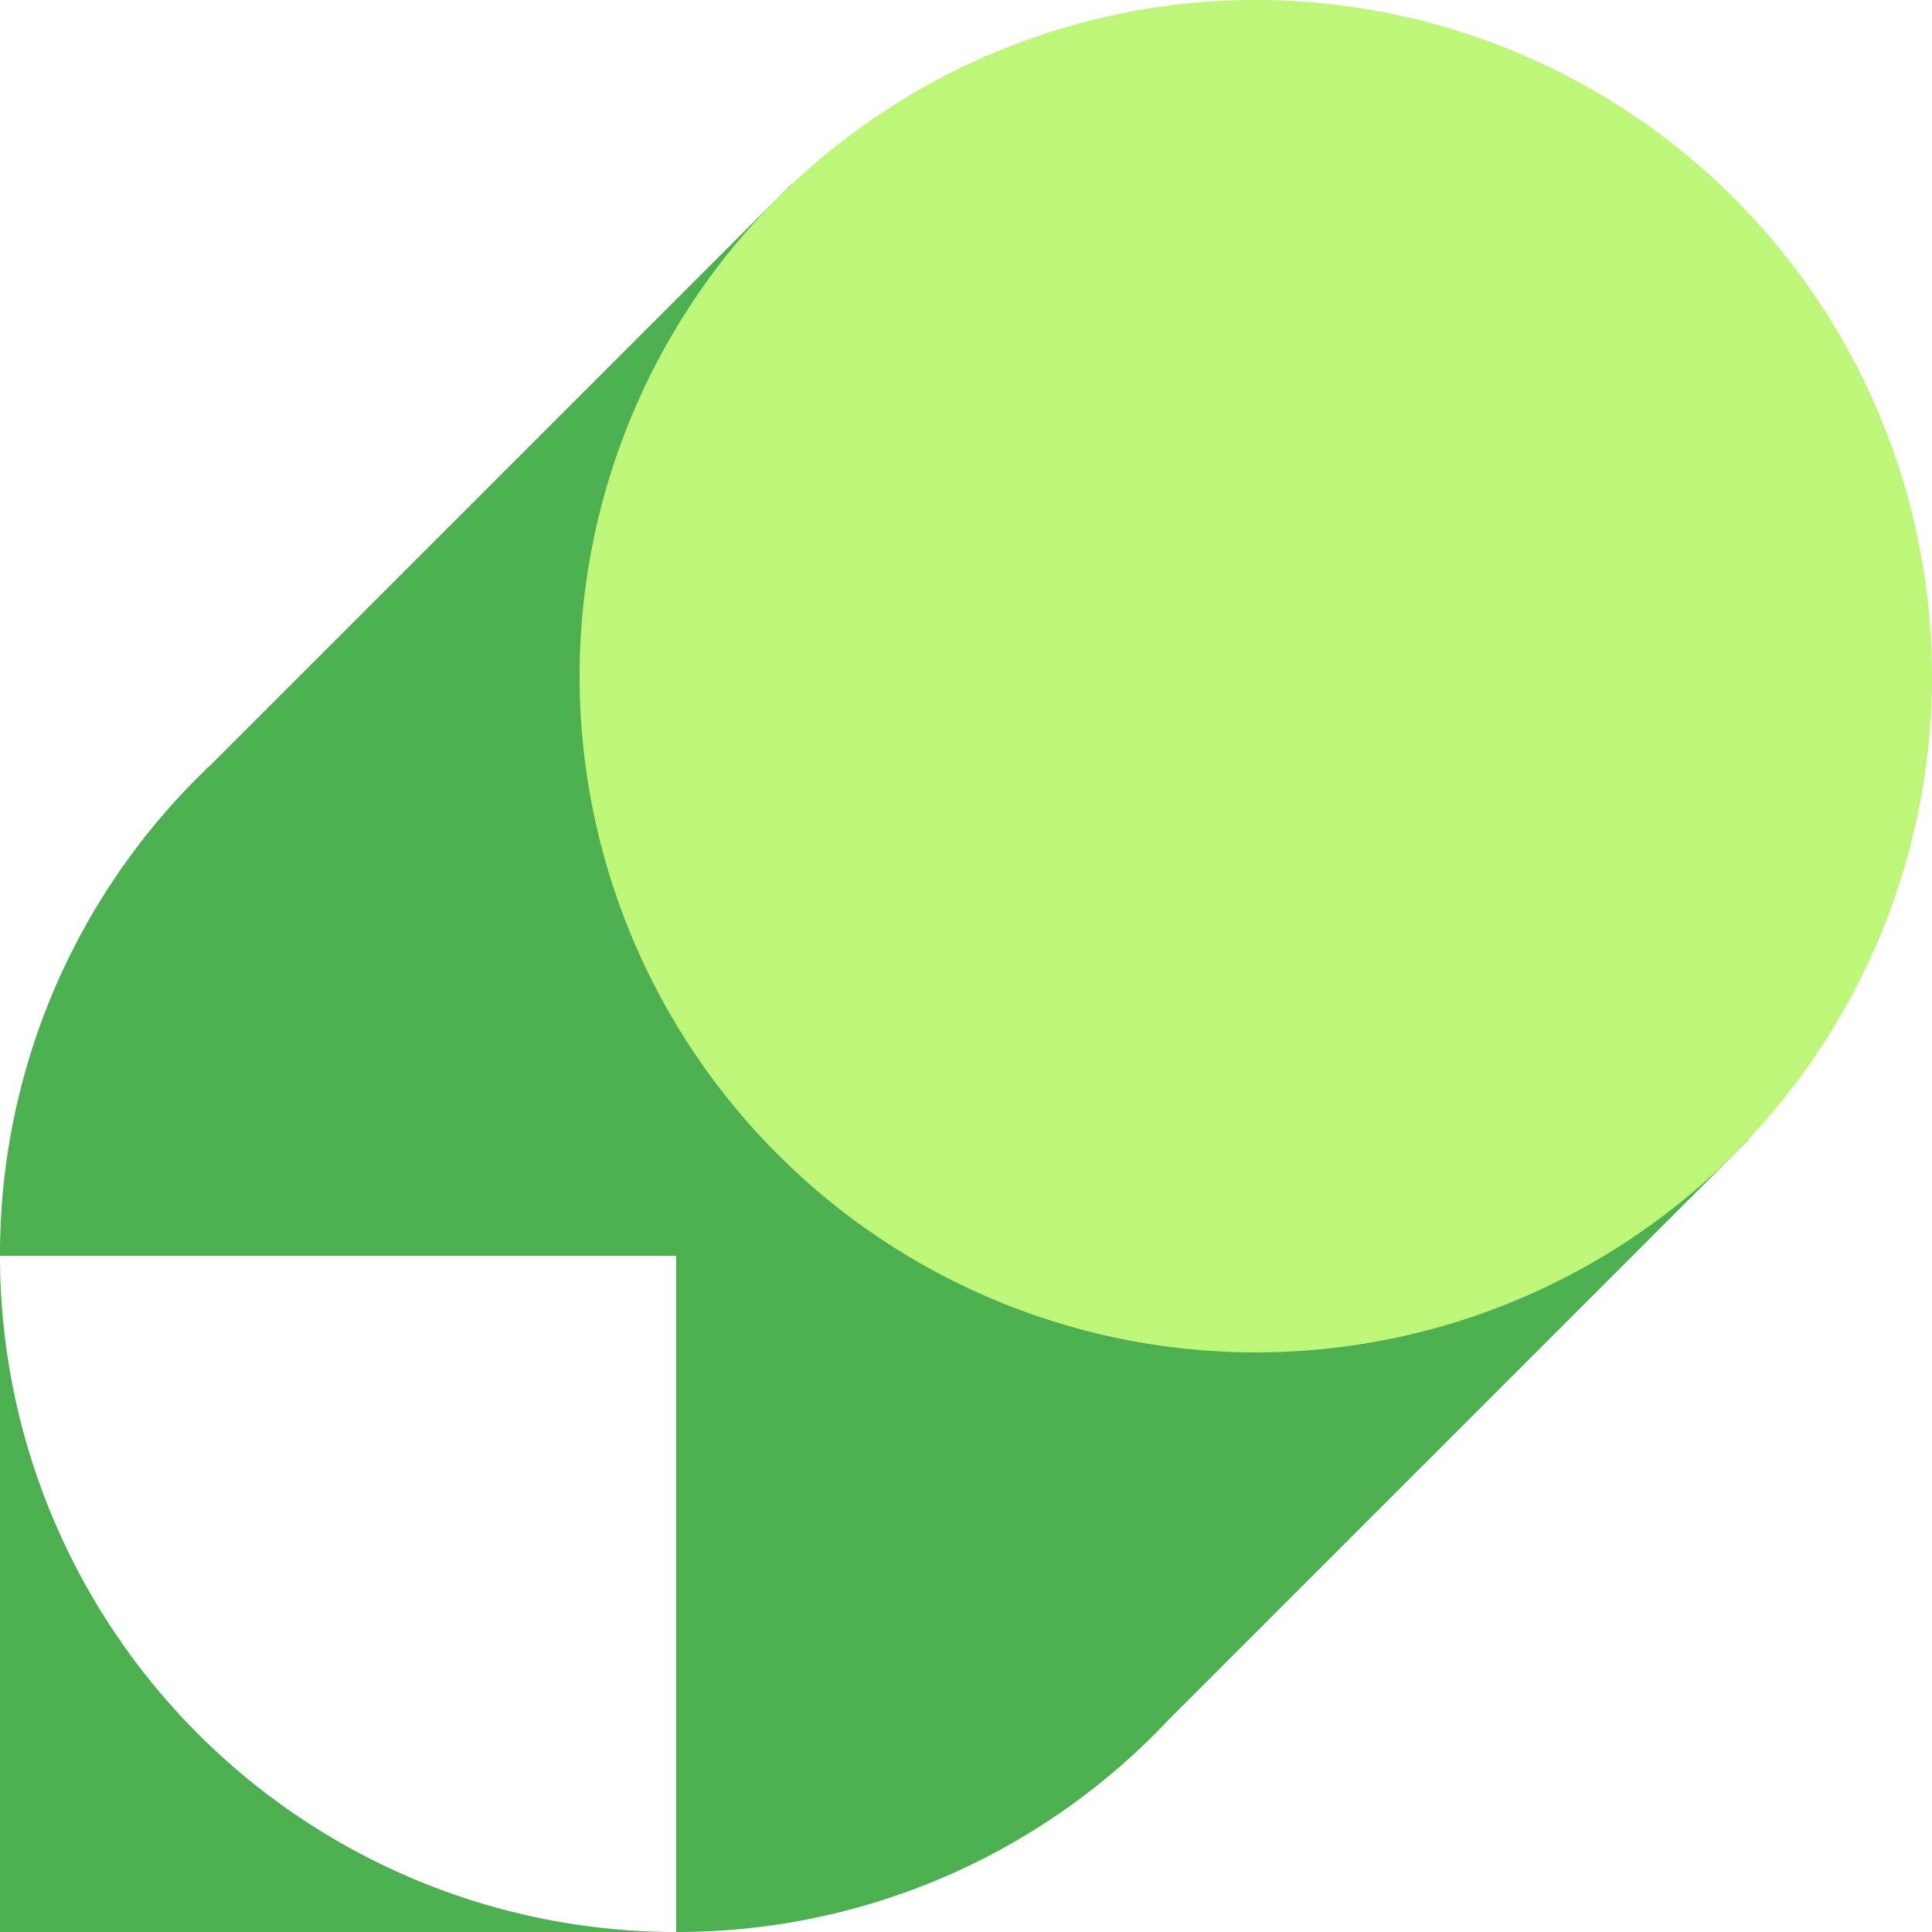 <svg id="Ebene_1" data-name="Ebene 1" xmlns="http://www.w3.org/2000/svg" viewBox="0 0 200 200"><defs><style>.cls-1{fill:#4caf50;}.cls-2{fill:#bef67a;}</style></defs><title>Recherche</title><path class="cls-1" d="M181,118l-60,60,0,0a69.8,69.8,0,0,1-51,22V130H0A69.77,69.77,0,0,1,22,79l0,0L82,19ZM0,130v70H70A70,70,0,0,1,0,130"/><path class="cls-2" d="M60,70A70,70,0,1,0,130,0,70,70,0,0,0,60,70"/></svg>